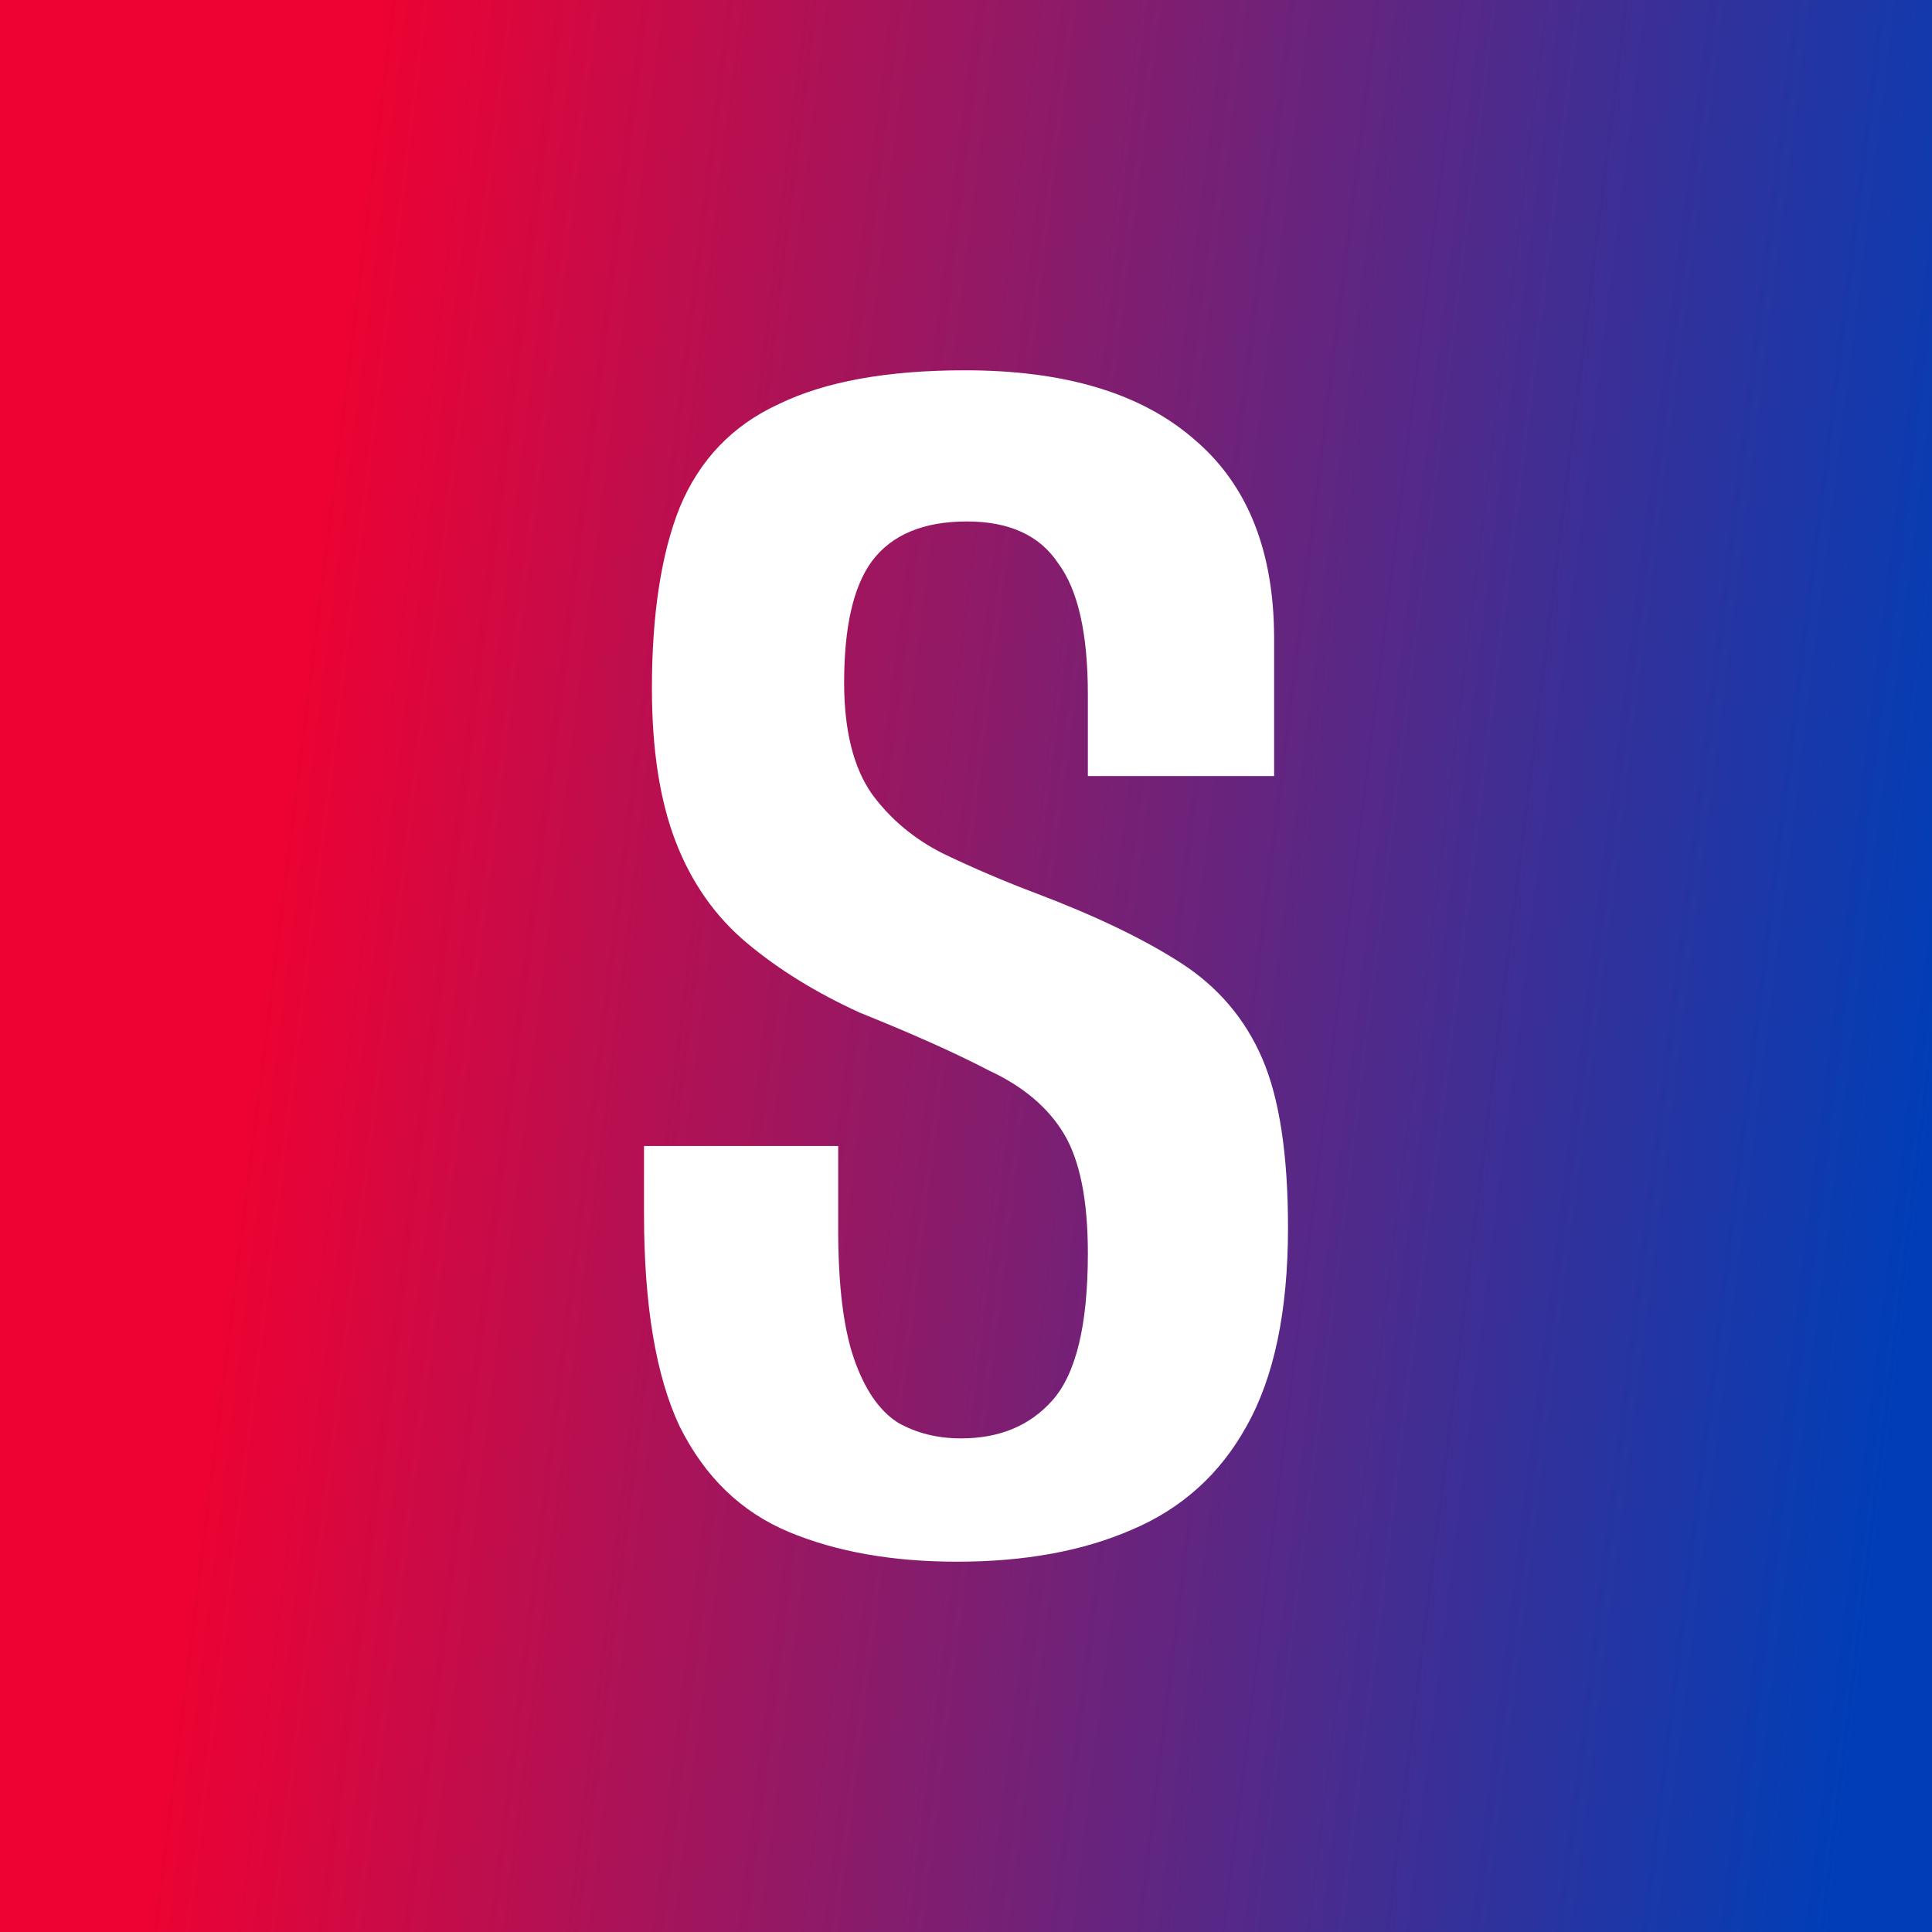 <svg width="152" height="152" viewBox="0 0 120 120" fill="none" xmlns="http://www.w3.org/2000/svg">
<rect x="0" y="0" width="120" height="120" fill="#333333" stroke="none"/>
<rect width="120" height="120" fill="url(#paint0_linear_82_506)"/>
<path d="M59.446 97C55.426 97 51.938 96.382 48.985 95.147C46.031 93.912 43.774 91.729 42.215 88.599C40.739 85.47 40 81.063 40 75.381V71.18C41.969 71.18 43.98 71.18 46.031 71.18C48.082 71.18 50.092 71.18 52.062 71.18V76.369C52.062 79.828 52.39 82.505 53.046 84.399C53.703 86.293 54.605 87.611 55.754 88.352C56.903 89.011 58.215 89.341 59.692 89.341C62.072 89.341 63.959 88.558 65.354 86.993C66.831 85.346 67.569 82.299 67.569 77.851C67.569 74.557 67.077 72.086 66.092 70.439C65.108 68.792 63.549 67.474 61.415 66.486C59.364 65.415 56.697 64.221 53.415 62.903C50.708 61.668 48.369 60.227 46.4 58.579C44.431 56.932 42.954 54.832 41.969 52.279C40.985 49.726 40.492 46.555 40.492 42.766C40.492 38.154 41.067 34.407 42.215 31.524C43.446 28.559 45.497 26.418 48.369 25.1C51.241 23.7 55.097 23 59.938 23C66.174 23 70.933 24.441 74.215 27.324C77.497 30.124 79.138 34.242 79.138 39.678V48.202C77.251 48.202 75.323 48.202 73.354 48.202C71.467 48.202 69.538 48.202 67.569 48.202V43.137C67.569 39.348 66.954 36.63 65.723 34.983C64.574 33.254 62.687 32.389 60.062 32.389C57.354 32.389 55.385 33.213 54.154 34.86C53.005 36.425 52.431 38.937 52.431 42.396C52.431 45.361 53.005 47.667 54.154 49.314C55.303 50.879 56.779 52.114 58.585 53.02C60.472 53.926 62.4 54.75 64.369 55.491C68.061 56.891 71.056 58.332 73.354 59.815C75.651 61.297 77.333 63.274 78.4 65.745C79.467 68.215 80 71.716 80 76.245C80 81.434 79.138 85.552 77.415 88.599C75.774 91.564 73.395 93.706 70.277 95.023C67.241 96.341 63.631 97 59.446 97Z" fill="white"/>
<defs>
<linearGradient id="paint0_linear_82_506" x1="23.729" y1="3.60806e-05" x2="126.942" y2="12.773" gradientUnits="userSpaceOnUse">
<stop stop-color="#ED0233"/>
<stop offset="1" stop-color="#003EB7"/>
</linearGradient>
</defs>
</svg>

